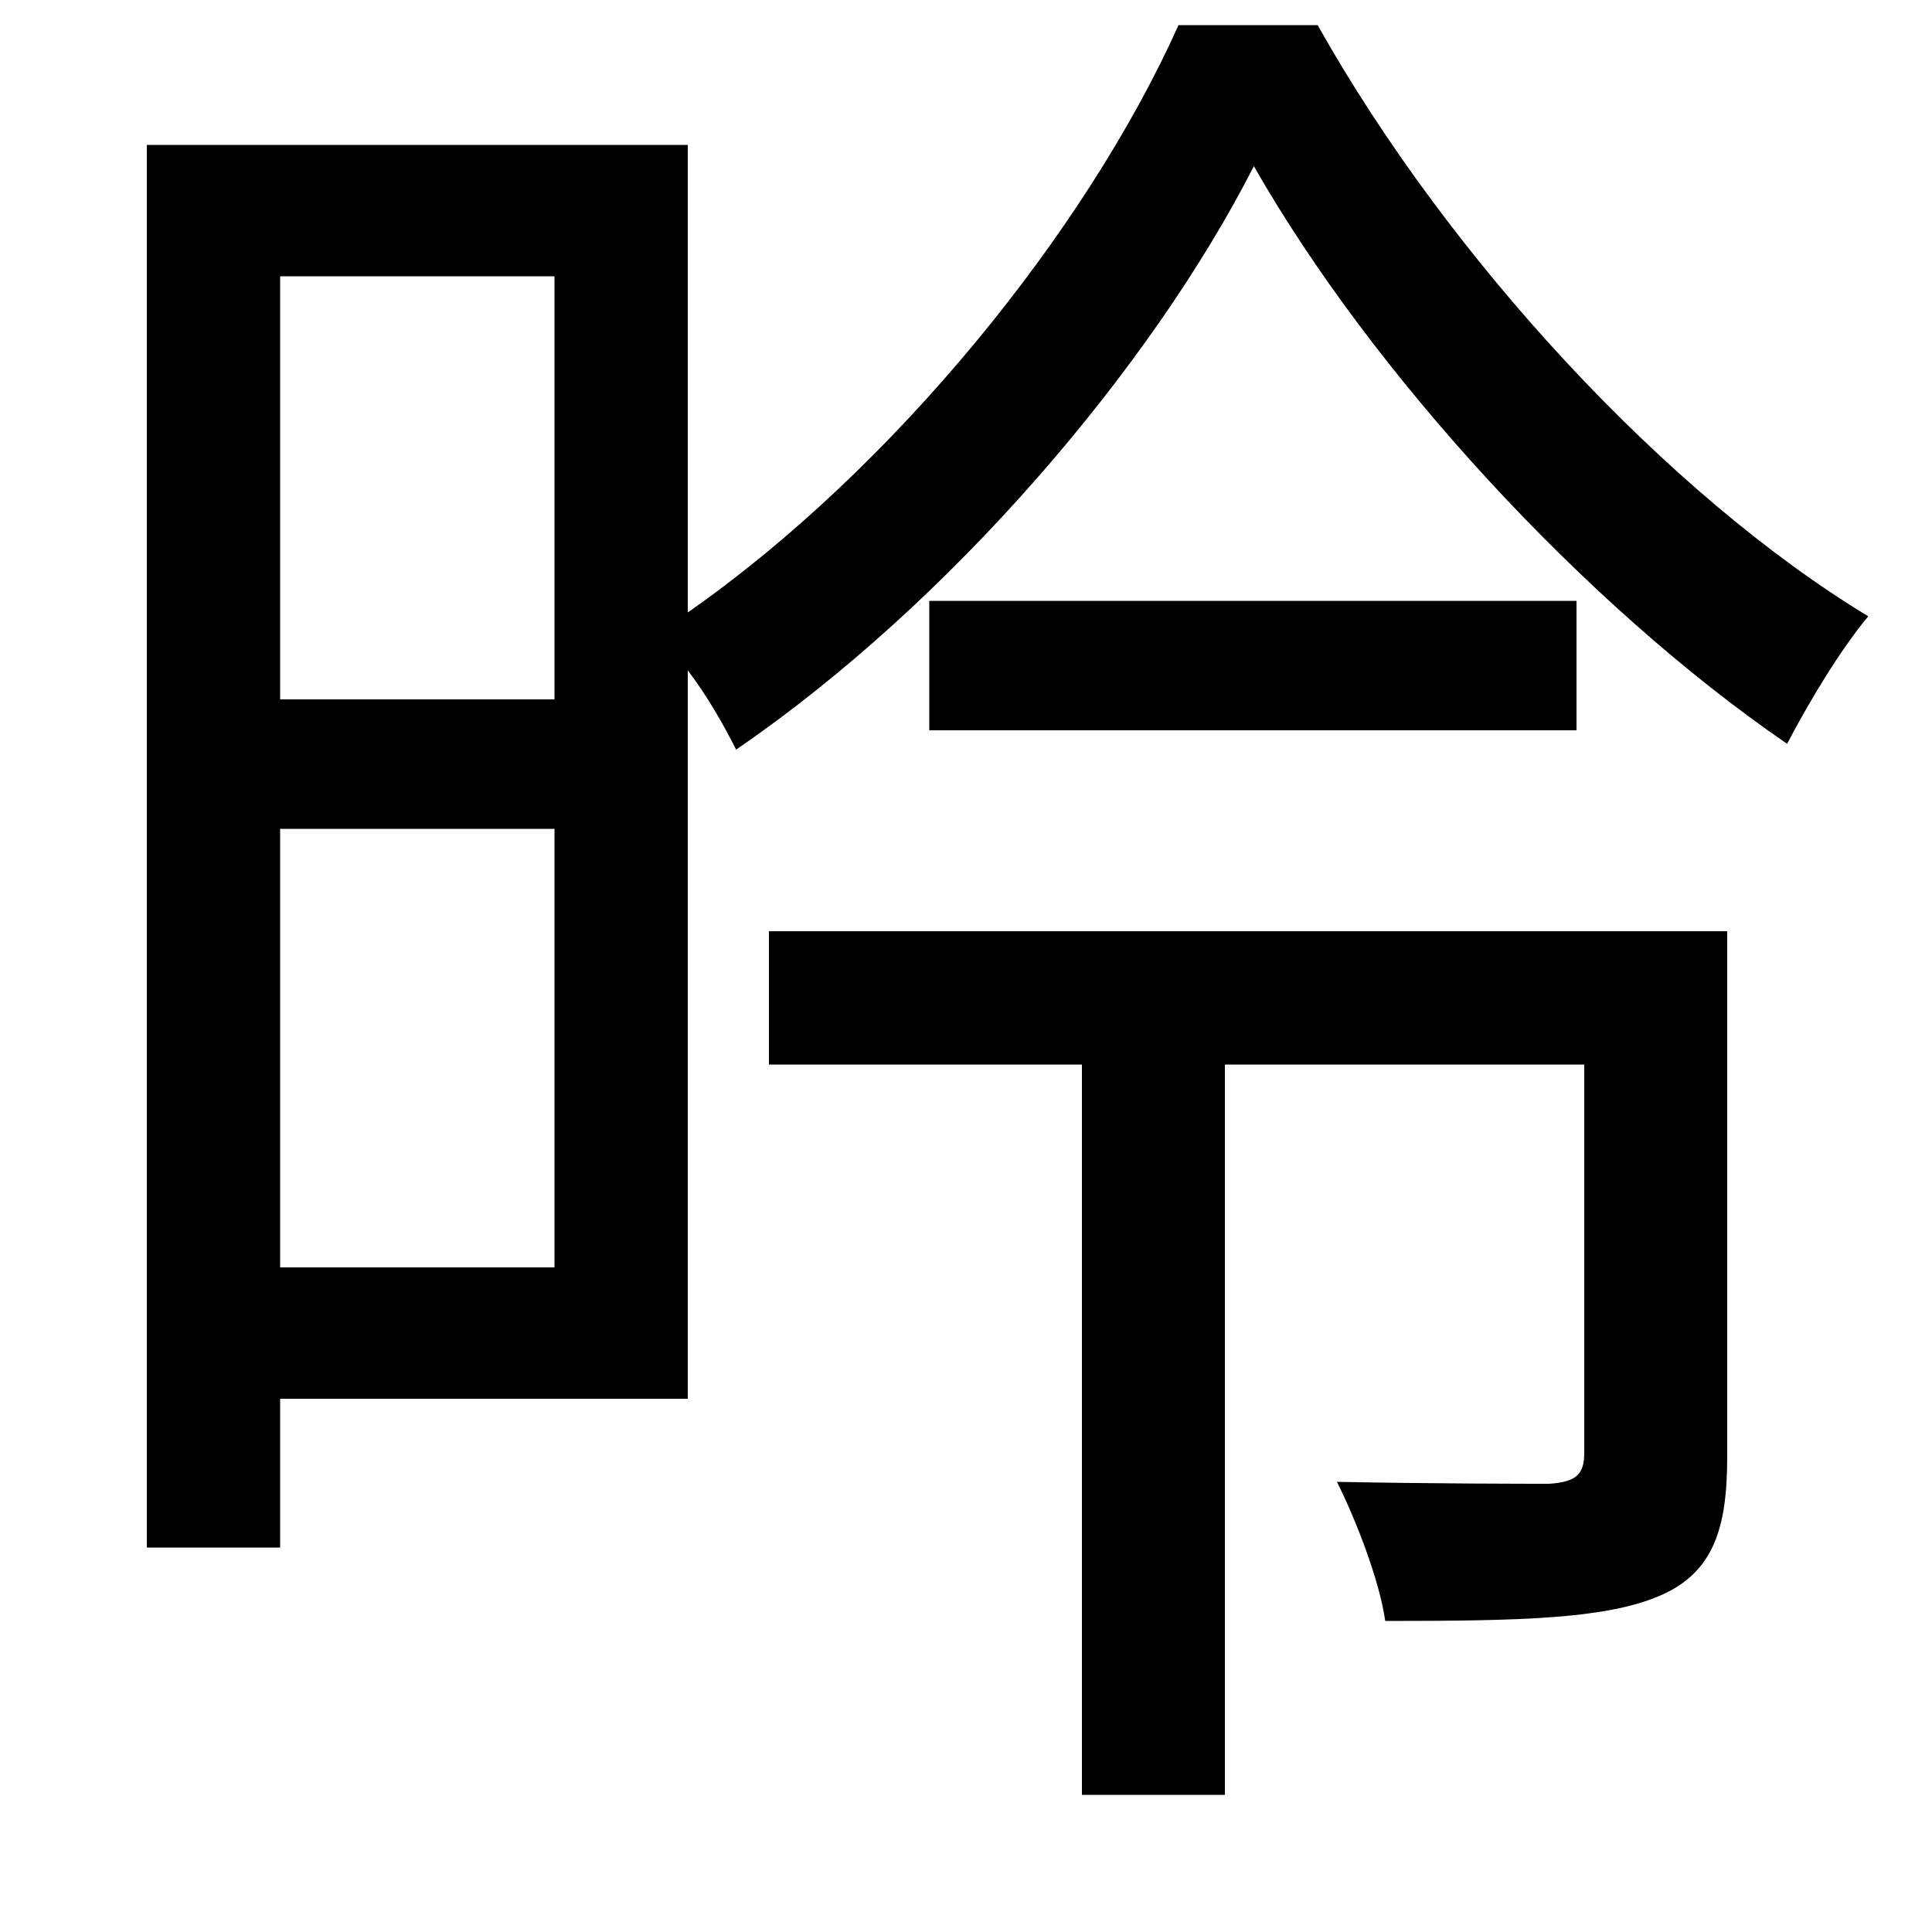<svg xmlns="http://www.w3.org/2000/svg"
    viewBox="0 0 1000 1000">
  <!--
© 2014-2021 Adobe (http://www.adobe.com/).
Noto is a trademark of Google Inc.
This Font Software is licensed under the SIL Open Font License, Version 1.1. This Font Software is distributed on an "AS IS" BASIS, WITHOUT WARRANTIES OR CONDITIONS OF ANY KIND, either express or implied. See the SIL Open Font License for the specific language, permissions and limitations governing your use of this Font Software.
http://scripts.sil.org/OFL
  -->
<path d="M481 311L481 378 816 378 816 311ZM398 482L398 551 560 551 560 929 634 929 634 551 820 551 820 752C820 763 816 767 802 768 790 768 744 768 692 767 702 787 714 818 717 839 787 839 831 838 859 826 887 814 894 791 894 754L894 482ZM76 75L76 801 145 801 145 724 356 724 356 347C366 360 375 376 381 388 492 312 596 190 649 86 710 193 820 313 925 385 936 364 952 337 967 319 863 256 750 134 682 13L610 13C562 120 462 243 356 317L356 75ZM287 429L287 656 145 656 145 429ZM287 362L145 362 145 143 287 143Z"/>
</svg>